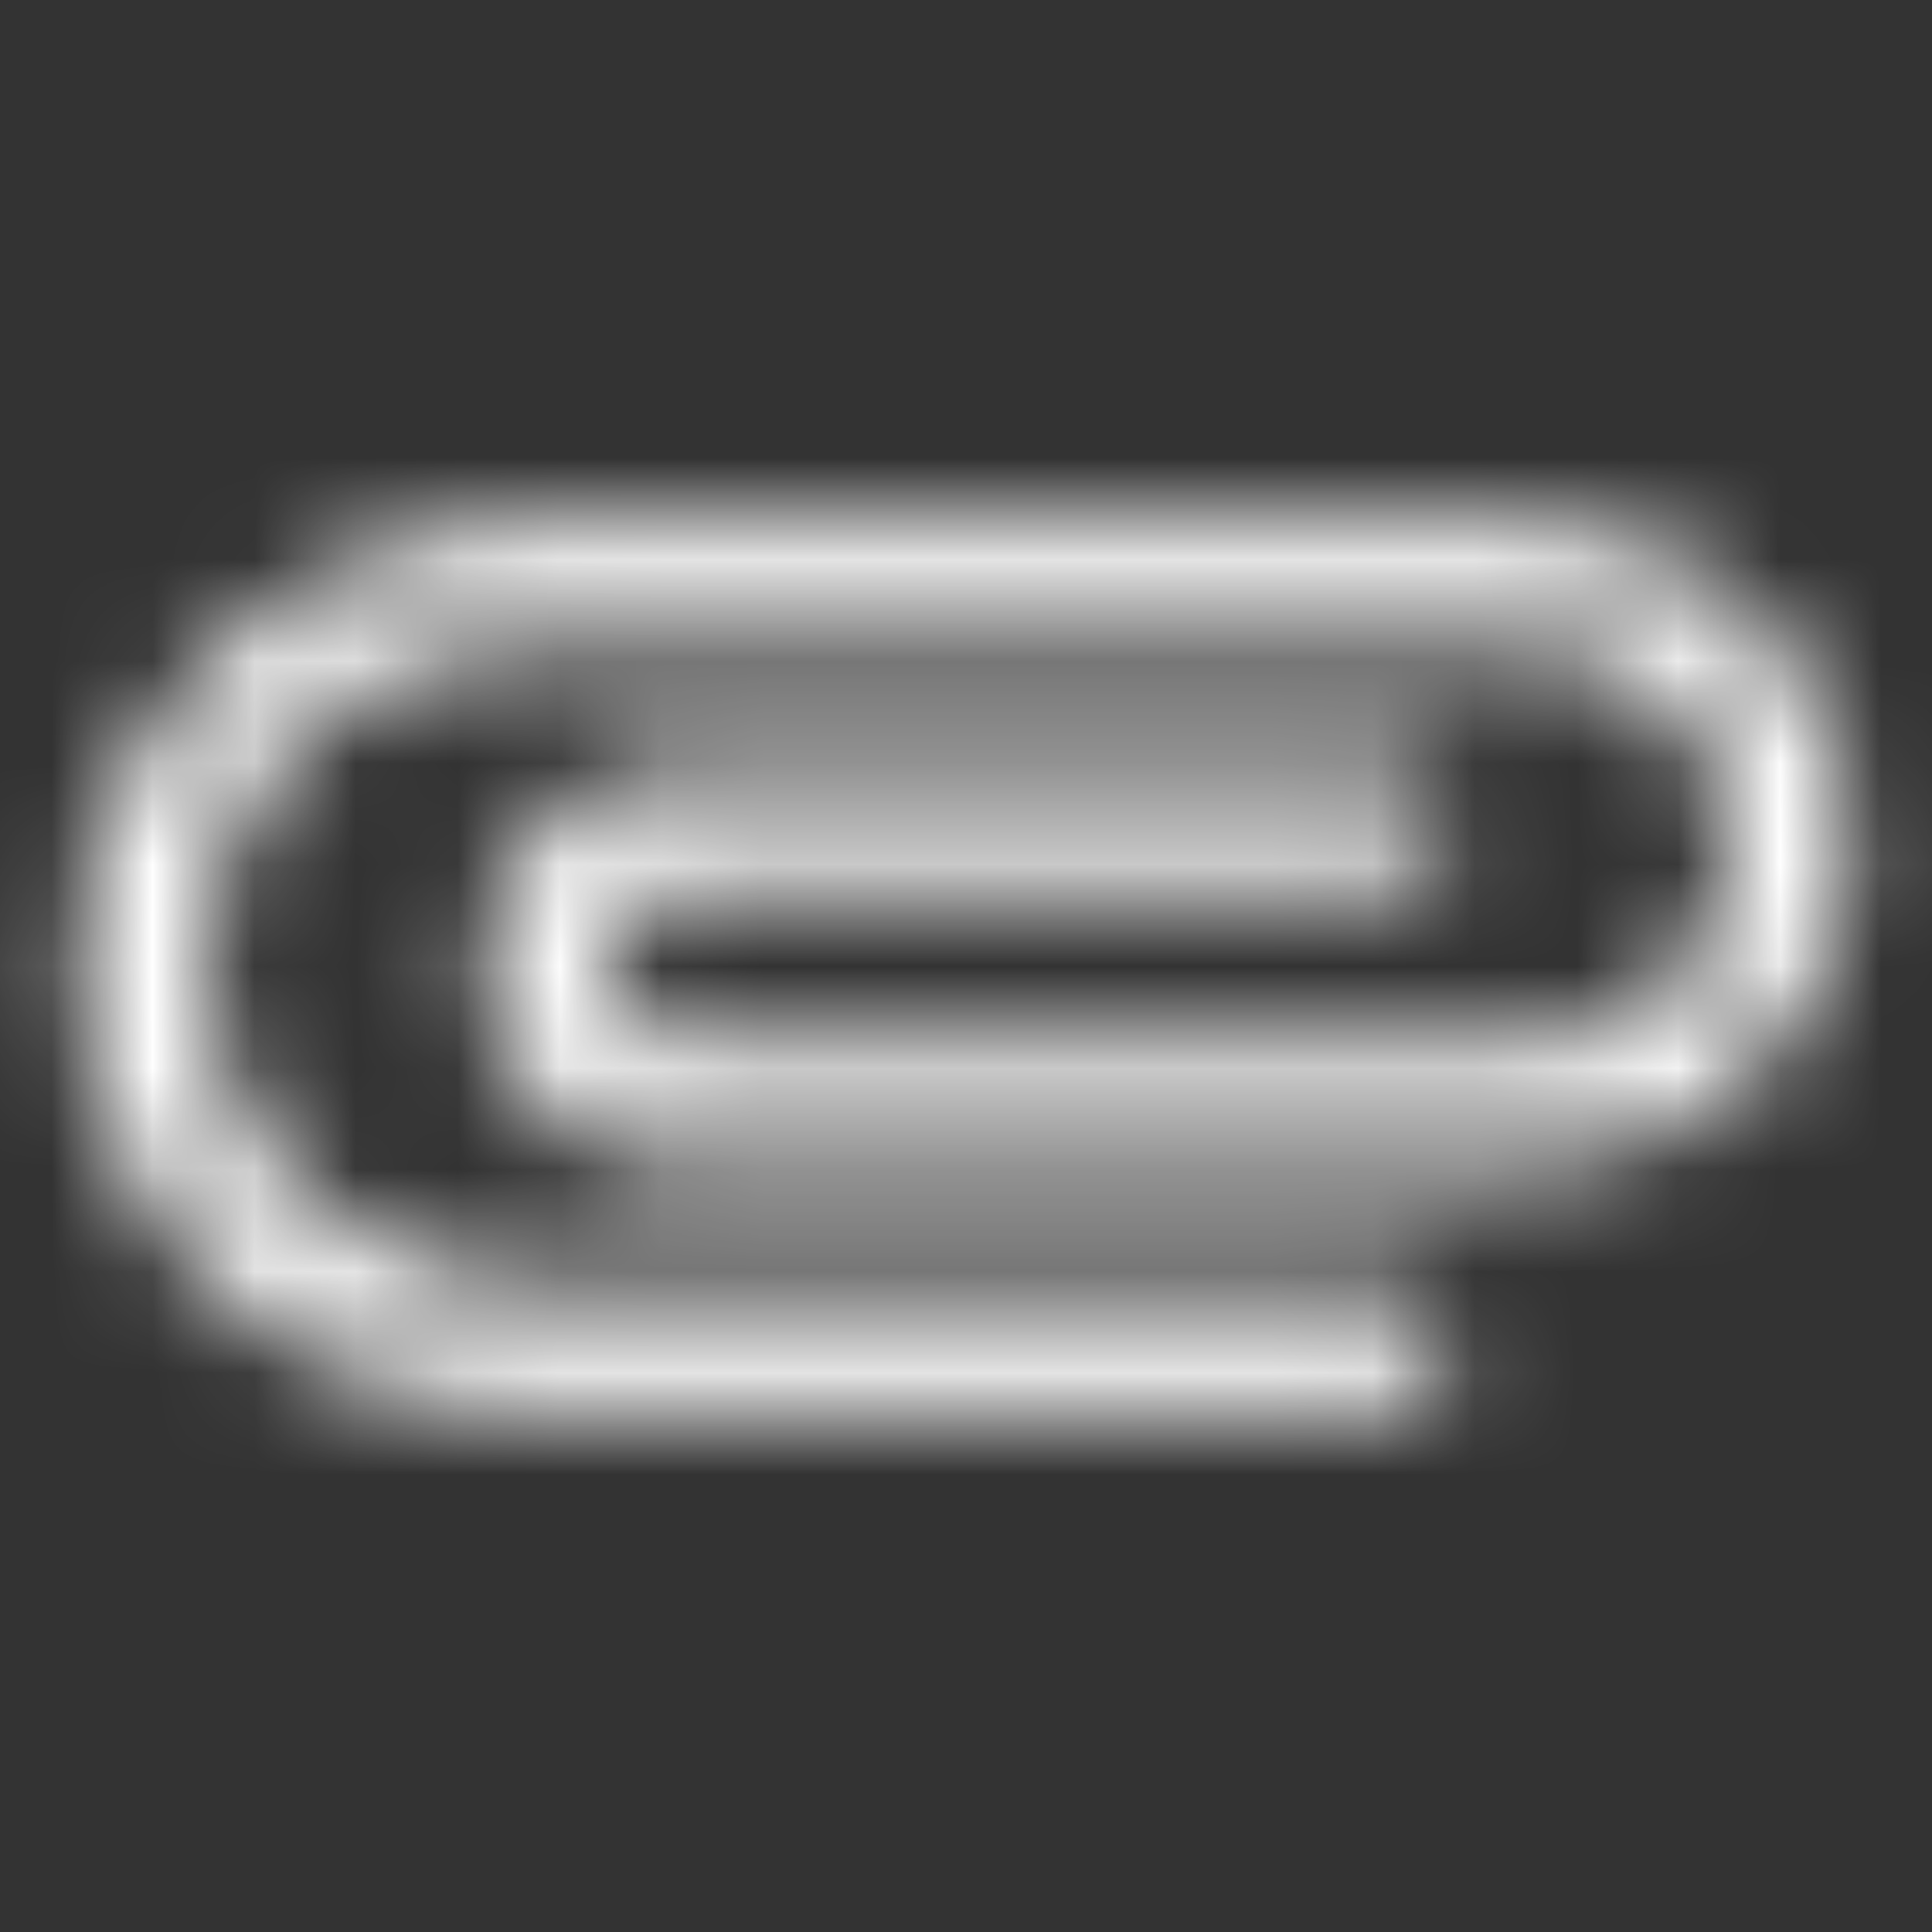 <svg width="19" height="19" viewBox="0 0 19 19" fill="none" xmlns="http://www.w3.org/2000/svg">
<rect x="0" y="0" width="19" height="19" fill="#333333" stroke="none"/>
<g id="File / attachment">
<mask id="mask0_256_32441" style="mask-type:alpha" maskUnits="userSpaceOnUse" x="0" y="5" width="19" height="9">
<g id="Icon Mask">
<path id="Round" d="M13.658 12.667H5.282C3.628 12.667 2.155 11.456 1.997 9.809C1.815 7.925 3.295 6.333 5.148 6.333H14.933C15.97 6.333 16.912 7.078 17.015 8.107C17.134 9.294 16.207 10.292 15.044 10.292H6.731C6.296 10.292 5.939 9.935 5.939 9.5C5.939 9.065 6.296 8.708 6.731 8.708H13.658C13.983 8.708 14.252 8.439 14.252 8.115C14.252 7.79 13.983 7.521 13.658 7.521H6.842C5.805 7.521 4.863 8.265 4.76 9.294C4.641 10.482 5.567 11.479 6.731 11.479H14.909C16.564 11.479 18.036 10.268 18.195 8.621C18.377 6.729 16.896 5.146 15.044 5.146H5.33C3.058 5.146 1.023 6.808 0.809 9.073C0.572 11.677 2.599 13.854 5.148 13.854H13.658C13.983 13.854 14.252 13.585 14.252 13.261C14.252 12.936 13.983 12.667 13.658 12.667Z" fill="black"/>
</g>
</mask>
<g mask="url(#mask0_256_32441)">
<rect id="Color Fill" width="19" height="19" fill="white"/>
</g>
</g>
</svg>
